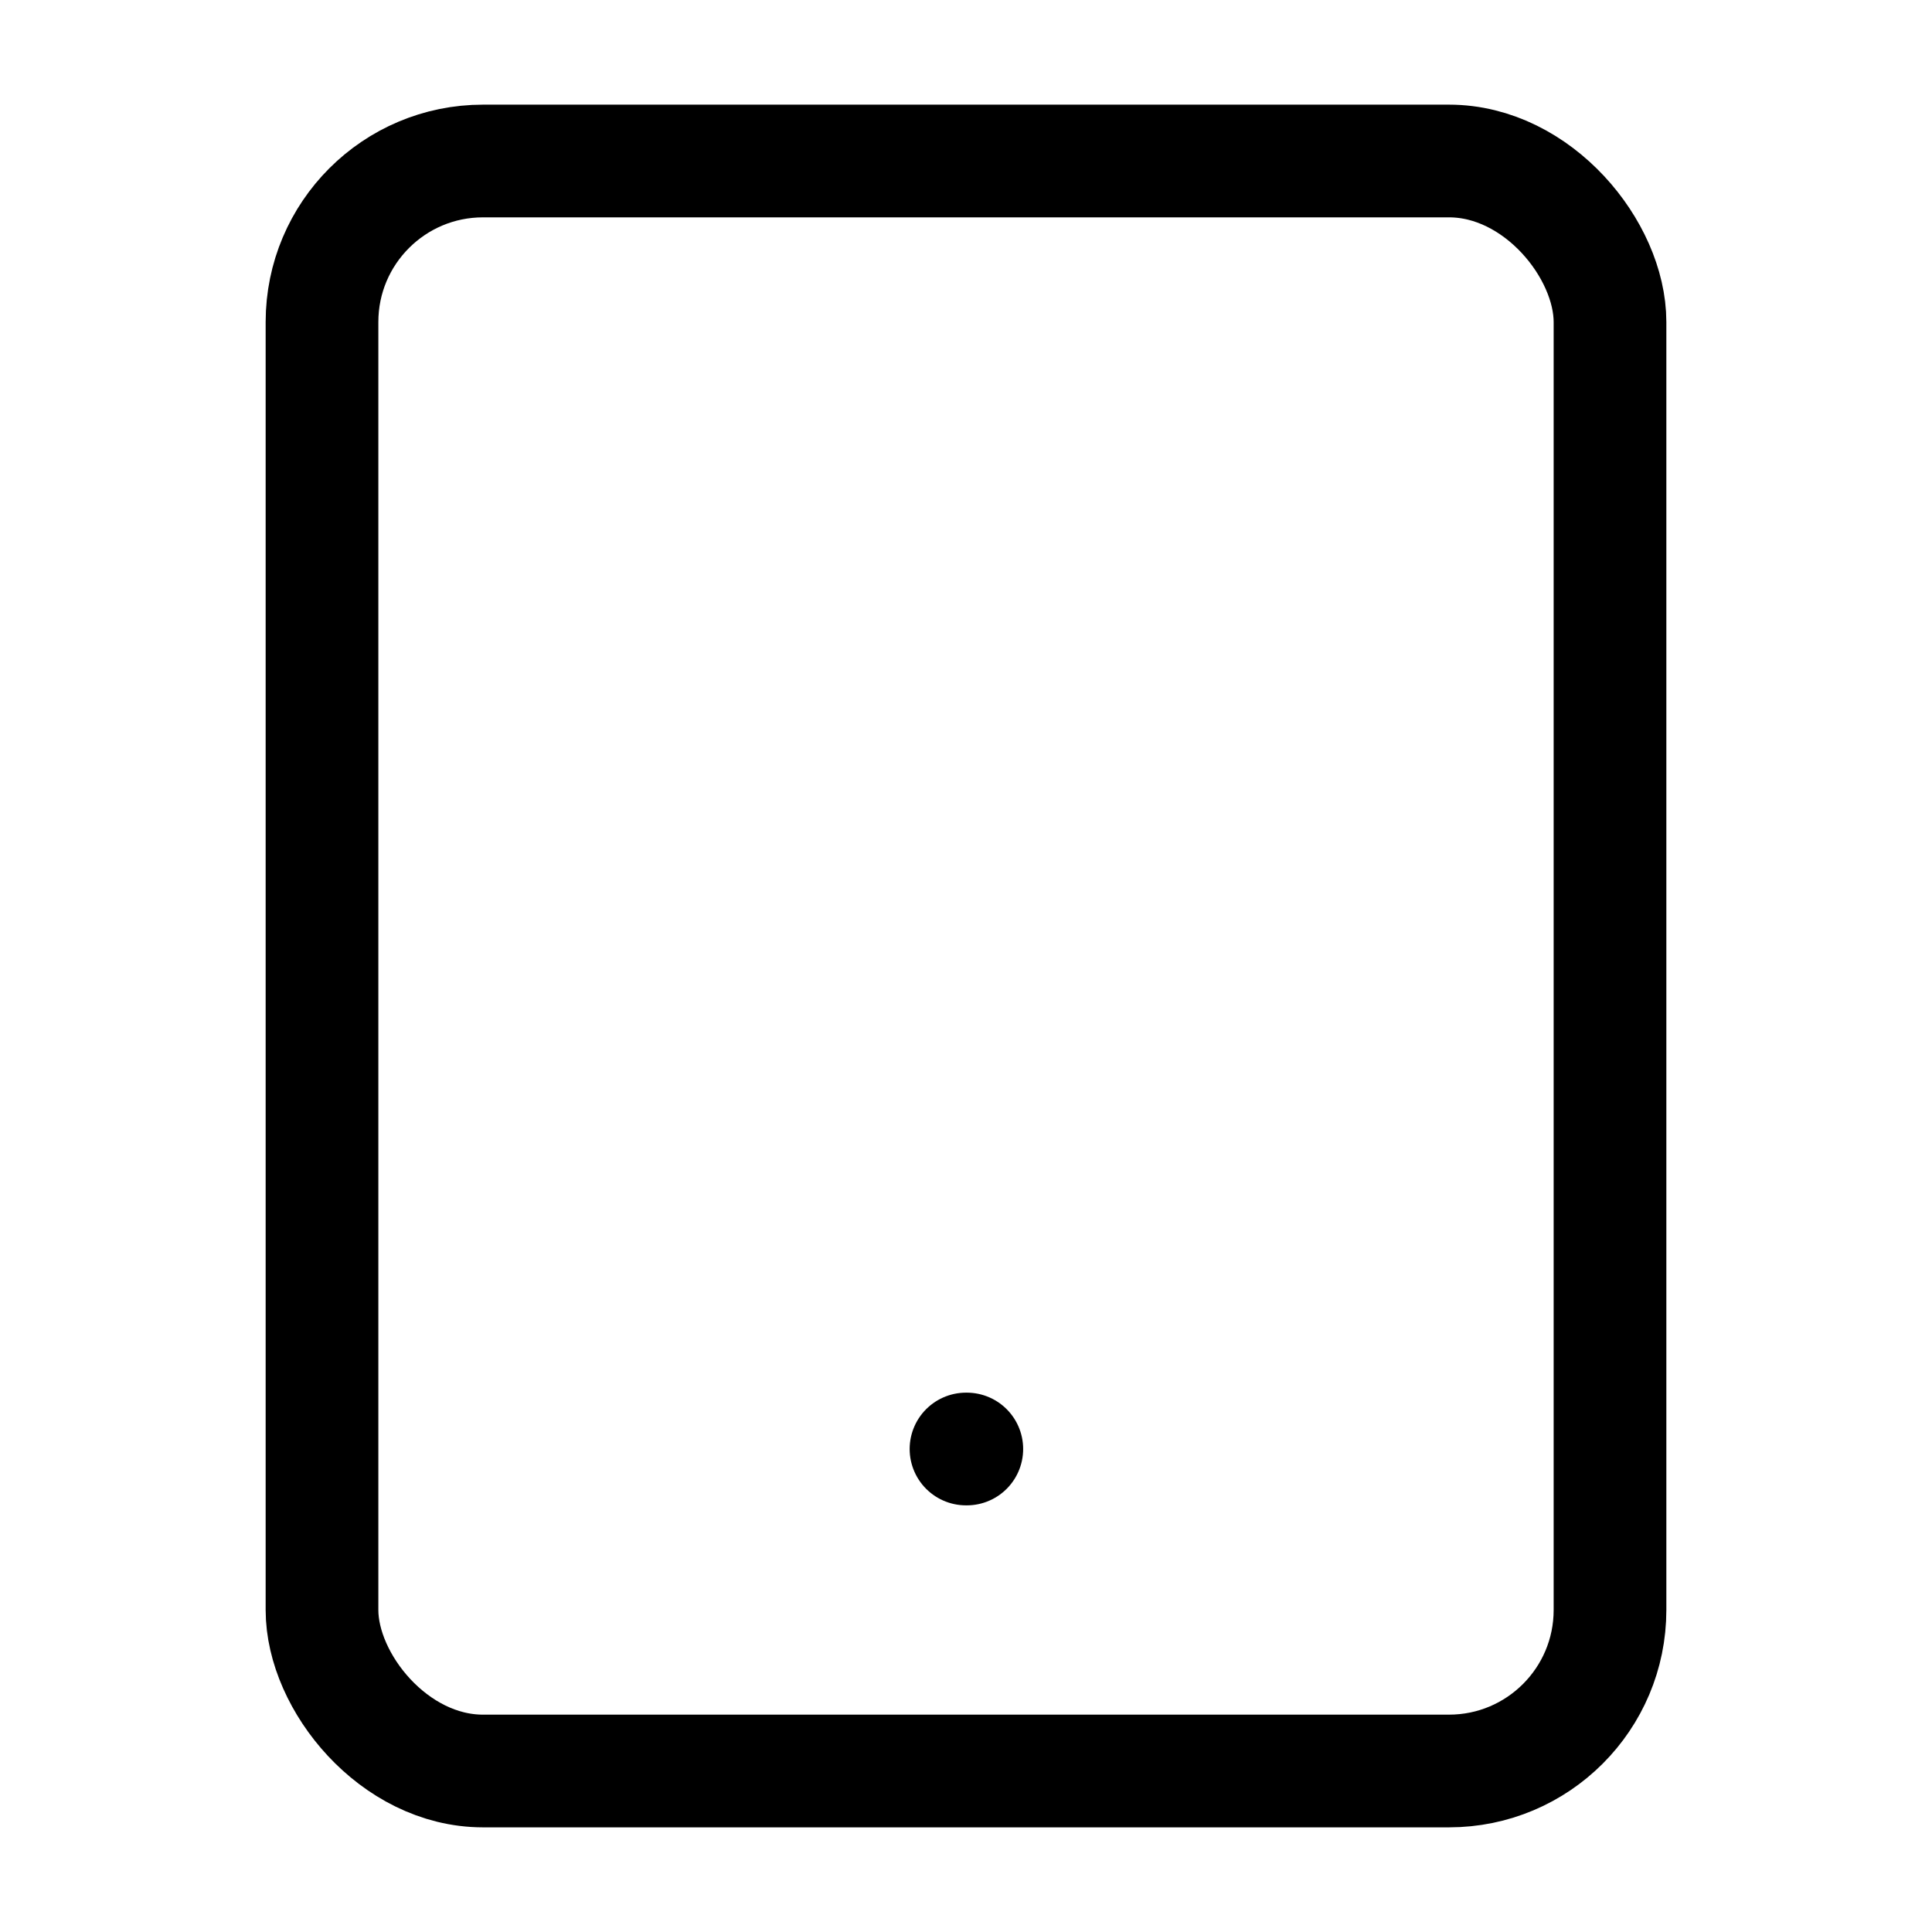 <svg
  xmlns="http://www.w3.org/2000/svg"
  width="24"
  height="24"
  viewBox="0 0 24 24"
  fill="none"
  stroke="currentColor"
  stroke-width="1.4"
  stroke-linecap="round"
  stroke-linejoin="round"
>
  <rect width="16" height="20" x="4" y="2" rx="2" ry="2"  vector-effect="non-scaling-stroke"/>
  <line x1="12" x2="12.01" y1="18" y2="18"  vector-effect="non-scaling-stroke"/>
</svg>
